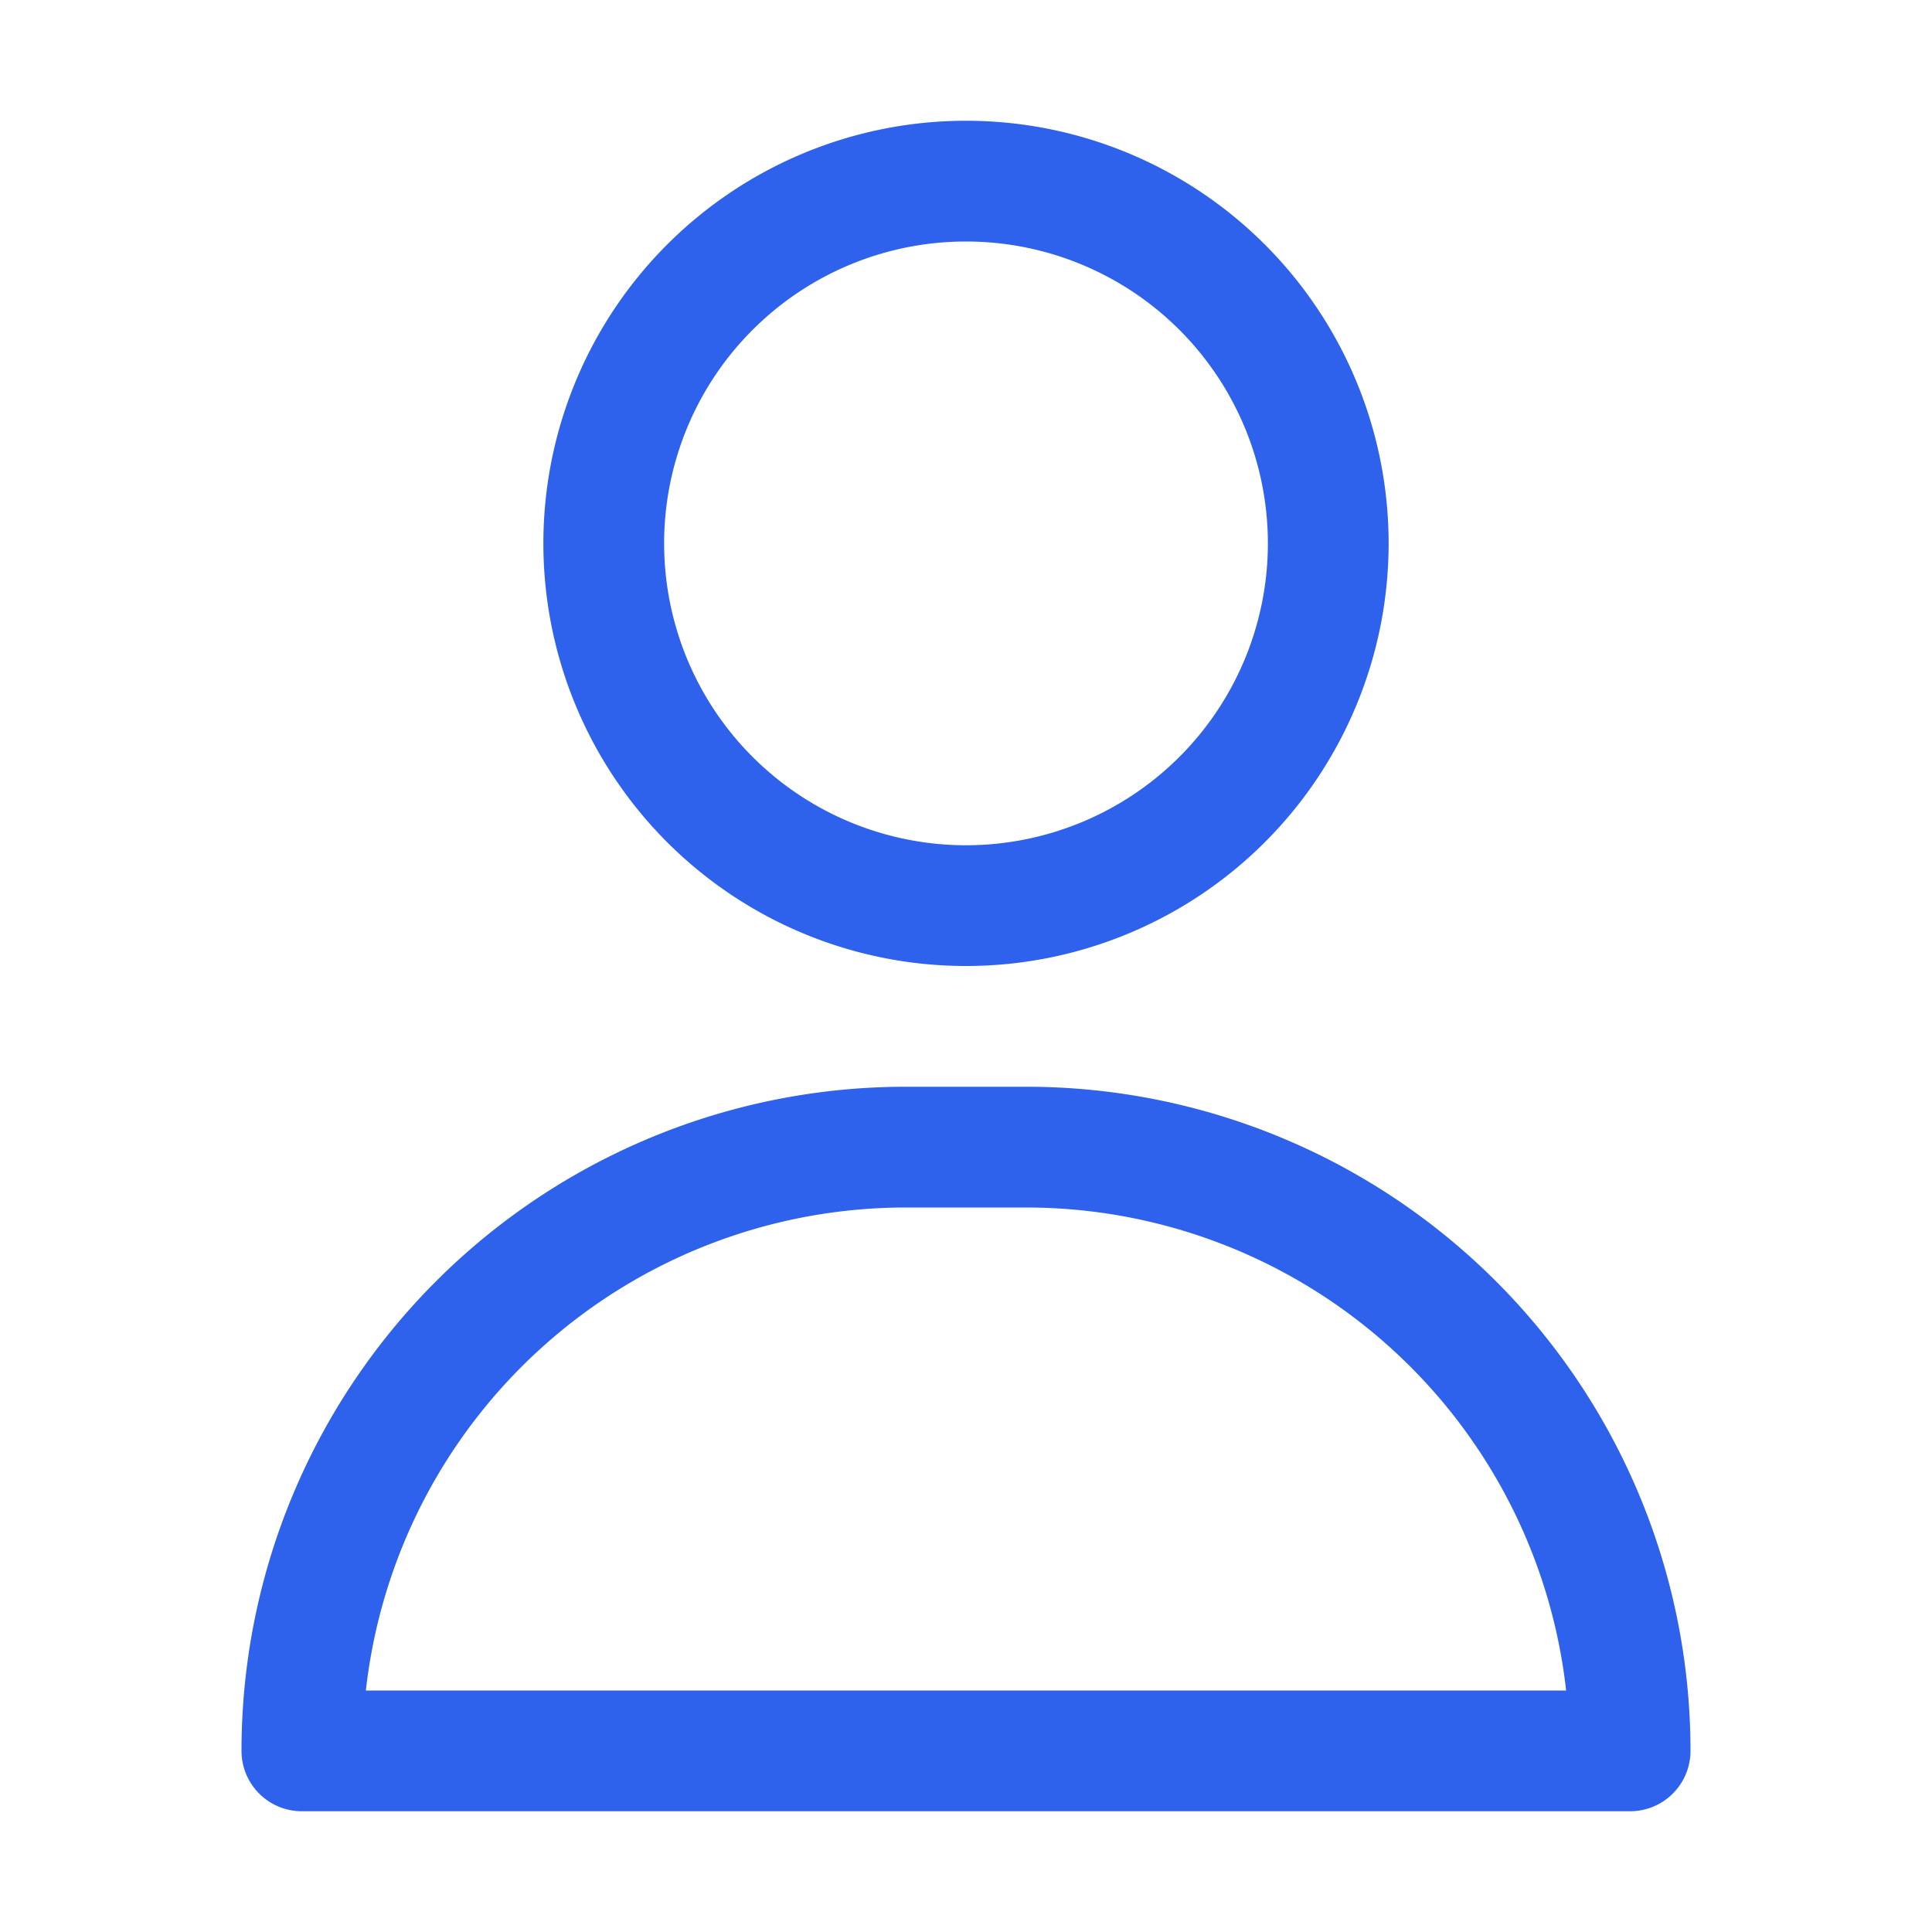 <?xml version="1.0"?>

<!-- Uploaded to: SVG Repo, www.svgrepo.com, Generator: SVG Repo Mixer Tools -->
<svg width="800px" height="800px" fill="#2E62EC" viewBox="0 0 32 32"
    xmlns="http://www.w3.org/2000/svg">

    <title />

    <g id="about">

        <path d="M16,16A7,7,0,1,0,9,9,7,7,0,0,0,16,16ZM16,4a5,5,0,1,1-5,5A5,5,0,0,1,16,4Z" />

        <path
            d="M17,18H15A11,11,0,0,0,4,29a1,1,0,0,0,1,1H27a1,1,0,0,0,1-1A11,11,0,0,0,17,18ZM6.06,28A9,9,0,0,1,15,20h2a9,9,0,0,1,8.94,8Z" />

    </g>

</svg>